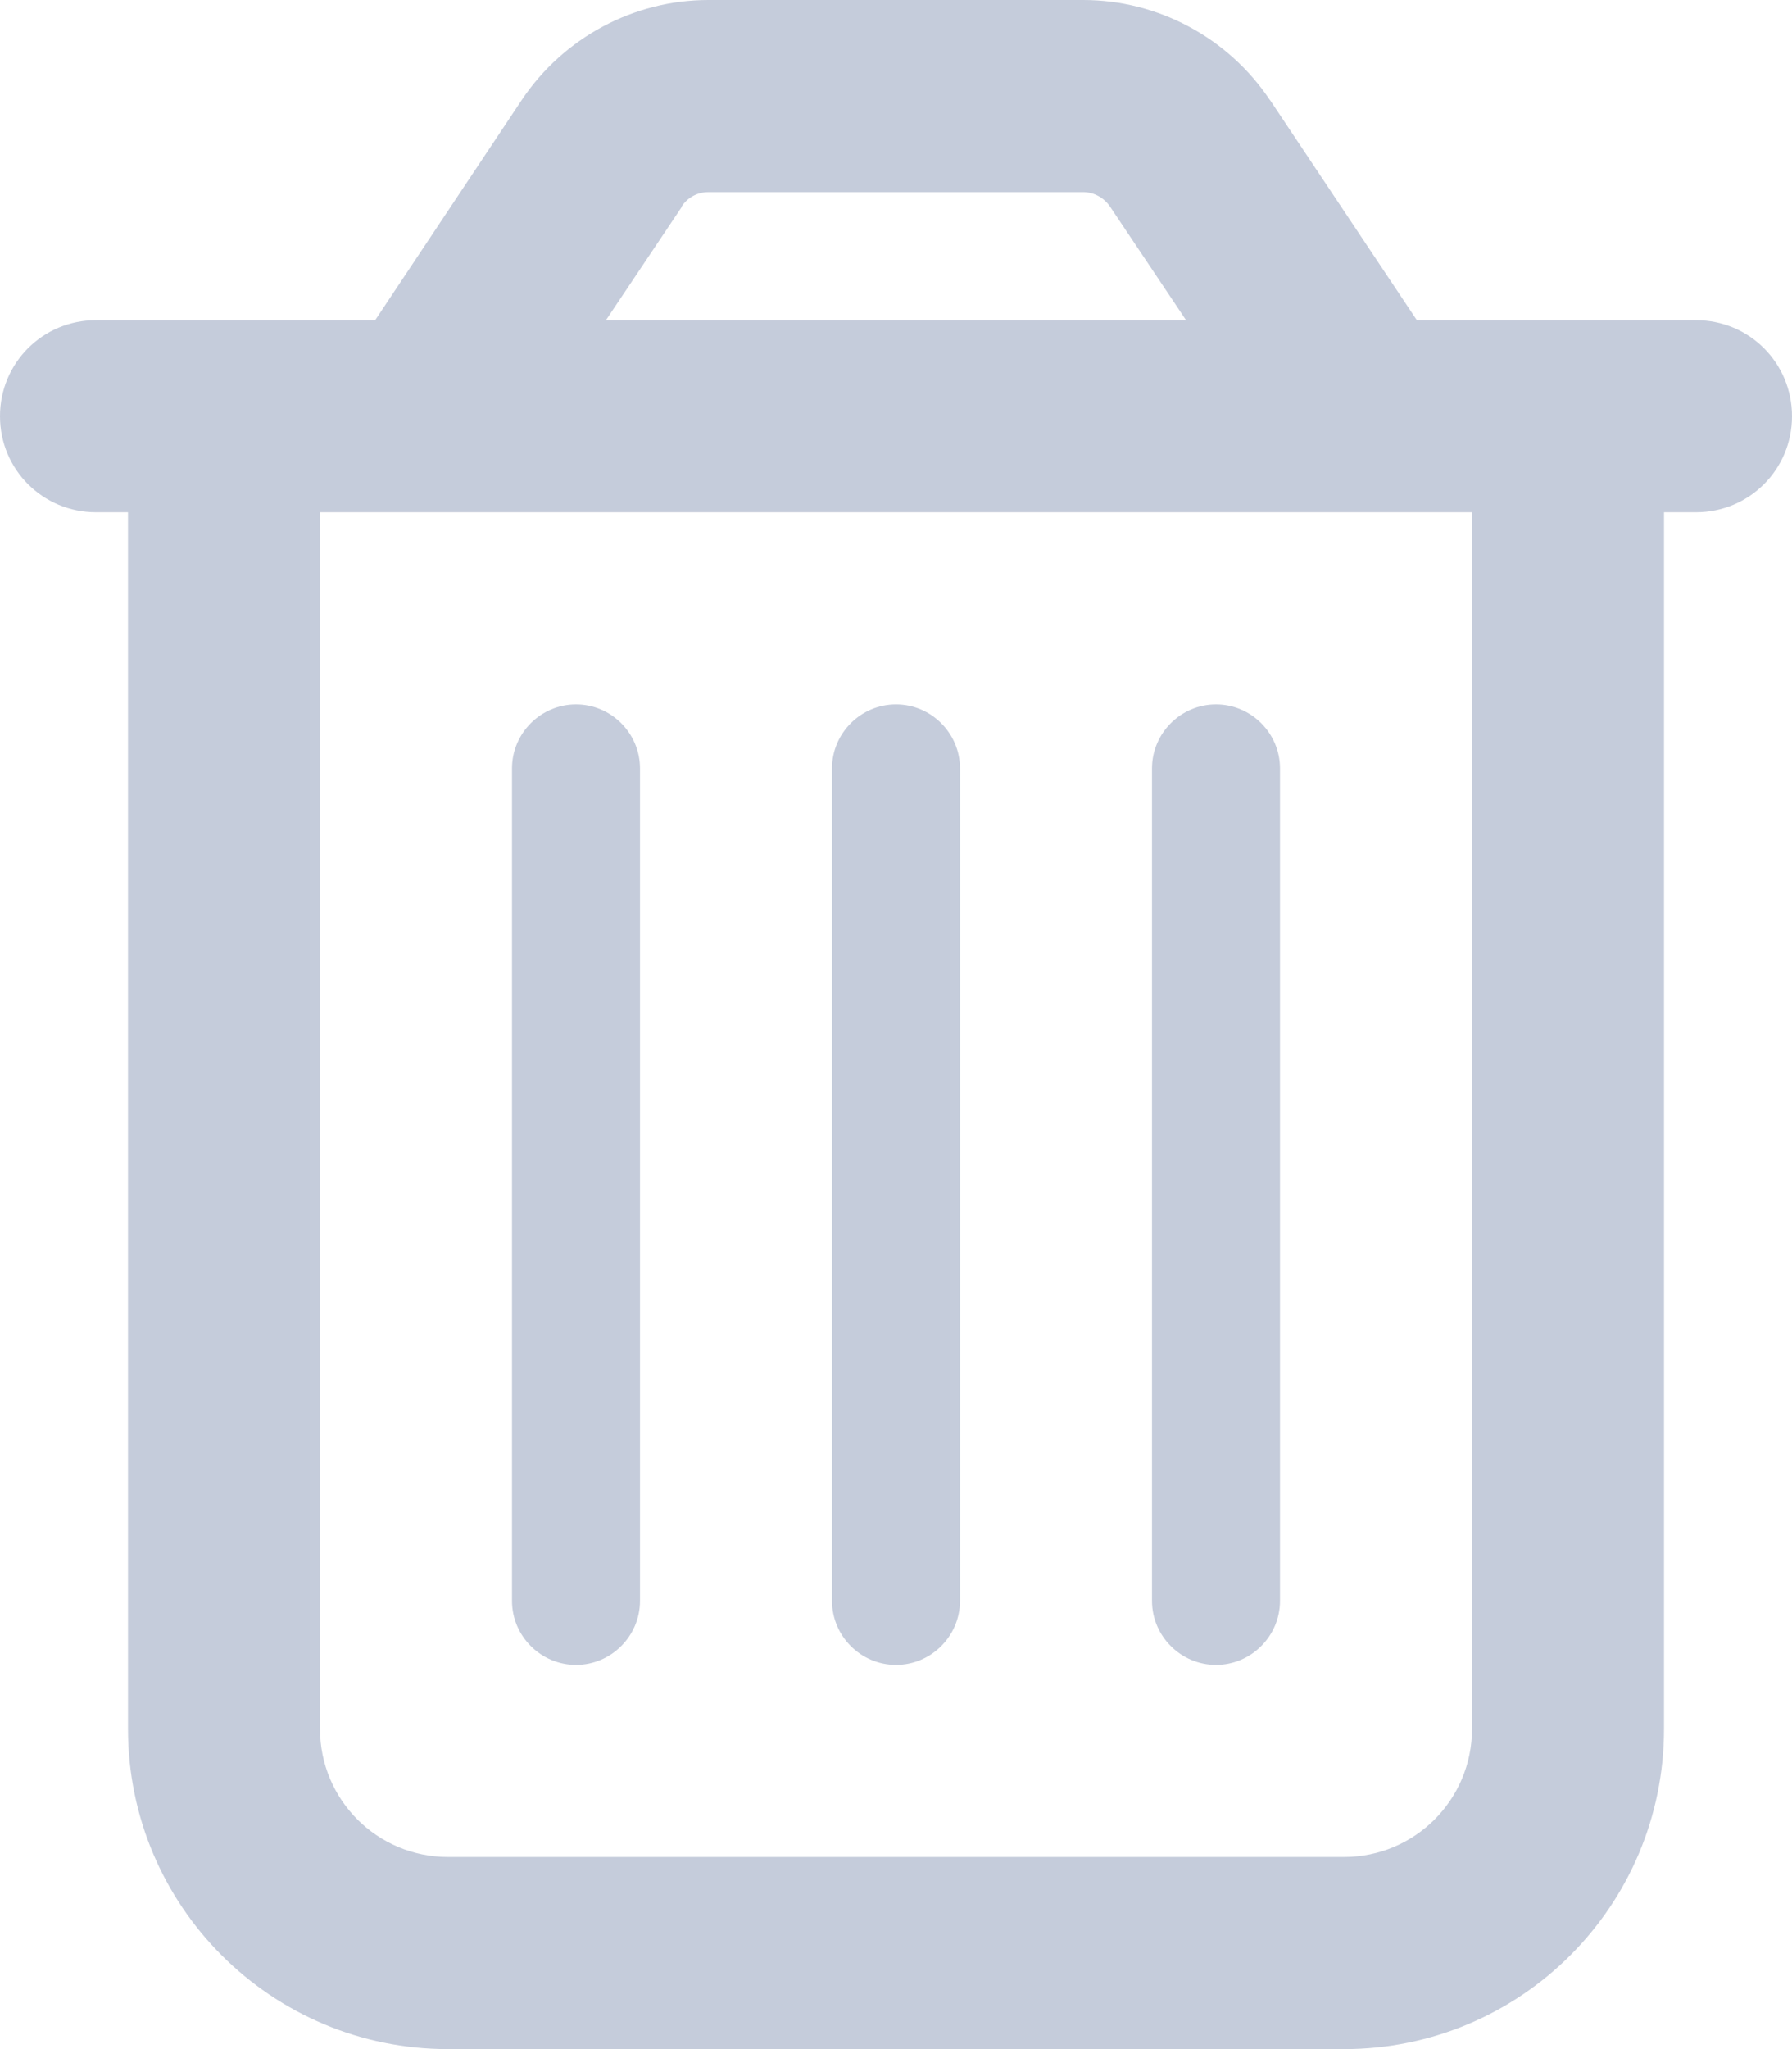 <svg width="14" height="16" viewBox="0 0 14 16" fill="none" xmlns="http://www.w3.org/2000/svg">
<path d="M5.328 1.613L4.734 2.5H9.266L8.672 1.613C8.625 1.544 8.547 1.5 8.463 1.5H5.534C5.45 1.5 5.372 1.541 5.325 1.613H5.328ZM9.922 0.781L11.069 2.5H11.5H13H13.25C13.666 2.5 14 2.834 14 3.25C14 3.666 13.666 4 13.25 4H13V13.5C13 14.881 11.881 16 10.5 16H3.5C2.119 16 1 14.881 1 13.5V4H0.75C0.334 4 0 3.666 0 3.25C0 2.834 0.334 2.5 0.75 2.5H1H2.5H2.931L4.078 0.778C4.403 0.294 4.95 0 5.534 0H8.463C9.047 0 9.594 0.294 9.919 0.778L9.922 0.781ZM2.5 4V13.5C2.5 14.053 2.947 14.5 3.5 14.5H10.5C11.053 14.5 11.5 14.053 11.5 13.5V4H2.5ZM5 6V12.5C5 12.775 4.775 13 4.5 13C4.225 13 4 12.775 4 12.5V6C4 5.725 4.225 5.5 4.5 5.5C4.775 5.5 5 5.725 5 6ZM7.5 6V12.5C7.5 12.775 7.275 13 7 13C6.725 13 6.5 12.775 6.5 12.5V6C6.5 5.725 6.725 5.5 7 5.5C7.275 5.5 7.5 5.725 7.5 6ZM10 6V12.5C10 12.775 9.775 13 9.5 13C9.225 13 9 12.775 9 12.5V6C9 5.725 9.225 5.5 9.5 5.5C9.775 5.5 10 5.725 10 6Z" fill="#C5CCDB"/>
</svg>
